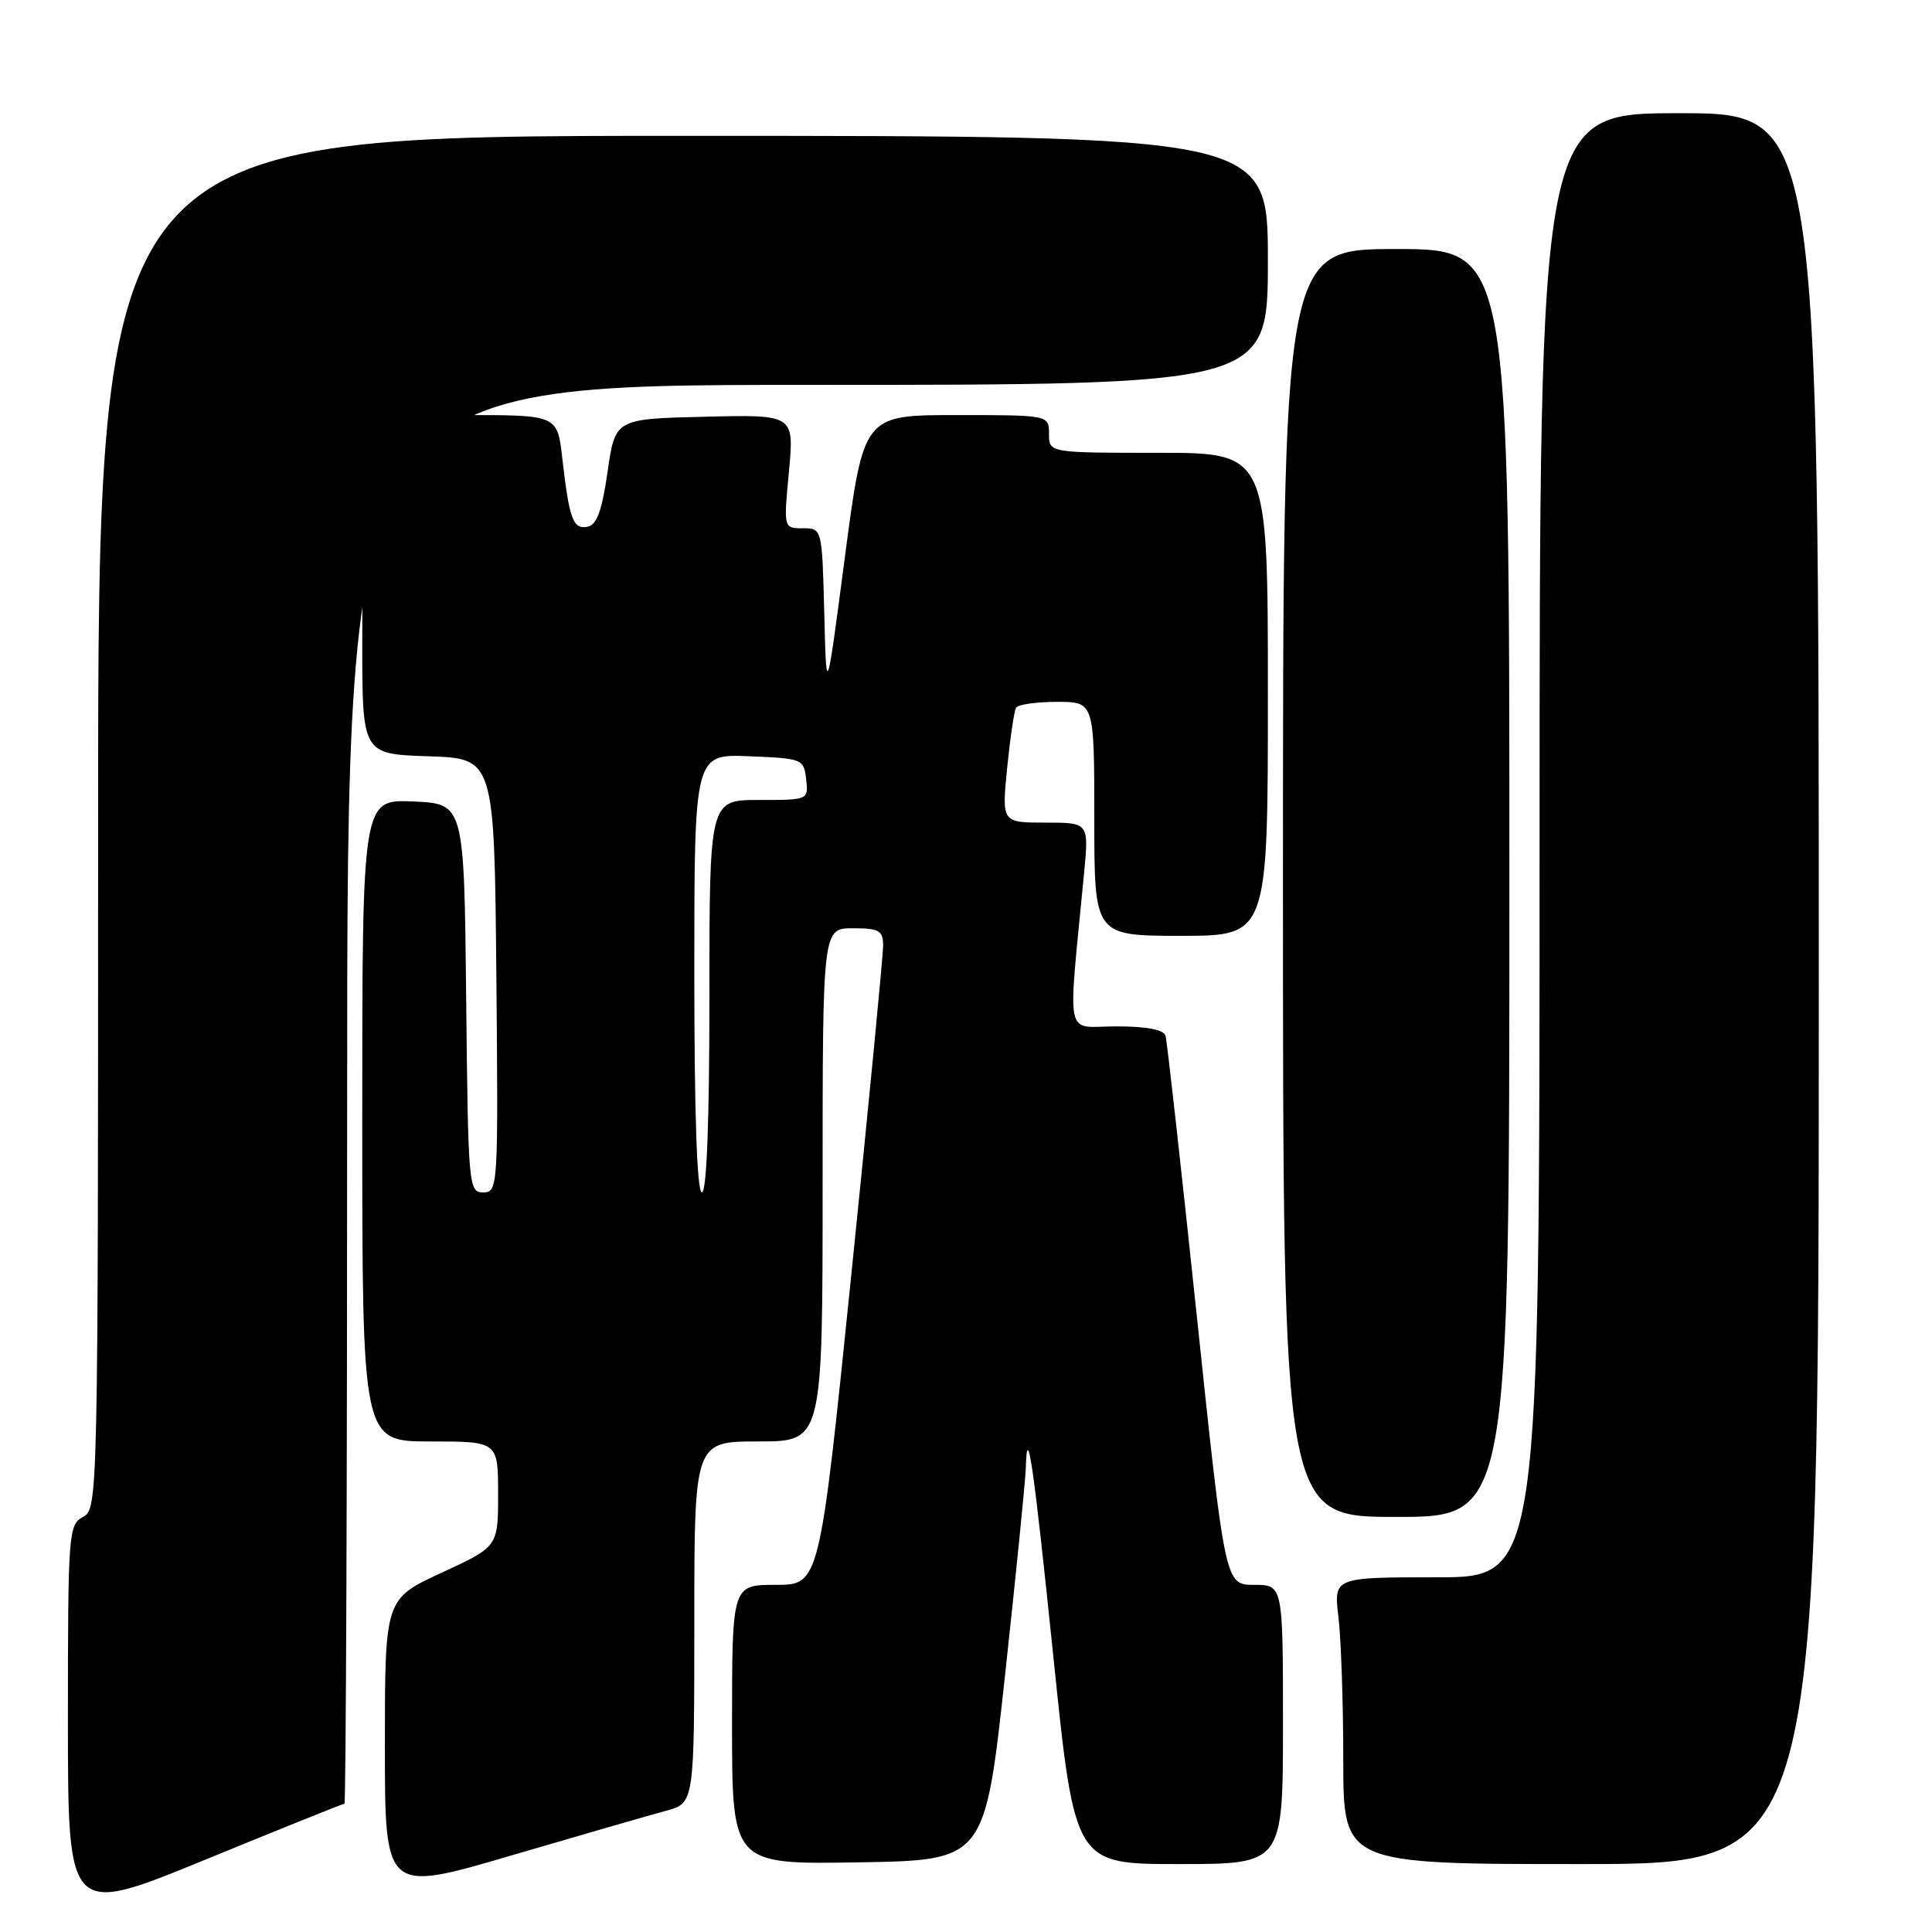 <?xml version="1.0" encoding="UTF-8" standalone="no"?>
<!DOCTYPE svg PUBLIC "-//W3C//DTD SVG 1.1//EN" "http://www.w3.org/Graphics/SVG/1.1/DTD/svg11.dtd" >
<svg xmlns="http://www.w3.org/2000/svg" xmlns:xlink="http://www.w3.org/1999/xlink" version="1.1" viewBox="0 0 256 256">
 <g >
 <path fill="currentColor"
d=" M 45.64 239.00 C 45.84 239.00 46.00 196.70 46.00 145.00 C 46.00 51.00 46.00 51.00 107.00 51.00 C 168.00 51.00 168.00 51.00 168.00 34.50 C 168.00 18.00 168.00 18.00 90.50 18.00 C 13.00 18.00 13.00 18.00 13.00 108.96 C 13.00 198.91 12.98 199.94 11.00 201.00 C 9.08 202.03 9.00 203.09 9.00 227.98 C 9.00 253.88 9.00 253.88 27.14 246.44 C 37.12 242.35 45.45 239.00 45.64 239.00 Z  M 88.25 239.94 C 92.00 238.92 92.00 238.92 92.00 214.96 C 92.00 191.00 92.00 191.00 100.50 191.00 C 109.00 191.00 109.00 191.00 109.00 157.00 C 109.00 123.00 109.00 123.00 113.00 123.00 C 116.48 123.00 117.00 123.30 117.02 125.25 C 117.03 126.49 115.14 146.06 112.82 168.75 C 108.60 210.00 108.60 210.00 102.80 210.00 C 97.00 210.00 97.00 210.00 97.00 228.52 C 97.00 247.05 97.00 247.05 113.75 246.77 C 130.50 246.50 130.50 246.50 133.17 222.00 C 134.64 208.53 135.87 196.19 135.92 194.58 C 136.10 188.16 136.91 193.69 139.60 219.75 C 142.41 247.00 142.41 247.00 156.20 247.00 C 170.00 247.00 170.00 247.00 170.00 228.50 C 170.00 210.00 170.00 210.00 166.17 210.00 C 162.33 210.00 162.33 210.00 158.57 174.25 C 156.50 154.59 154.64 137.94 154.44 137.25 C 154.19 136.43 151.96 136.00 147.89 136.00 C 140.98 136.00 141.48 138.37 143.64 115.75 C 144.29 109.00 144.29 109.00 138.52 109.00 C 132.74 109.00 132.74 109.00 133.45 101.77 C 133.85 97.79 134.38 94.19 134.64 93.77 C 134.90 93.35 137.34 93.00 140.06 93.00 C 145.00 93.00 145.00 93.00 145.00 108.50 C 145.00 124.00 145.00 124.00 156.50 124.00 C 168.00 124.00 168.00 124.00 168.00 92.00 C 168.00 60.00 168.00 60.00 153.50 60.00 C 139.00 60.00 139.00 60.00 139.00 57.50 C 139.00 55.00 139.00 55.00 126.71 55.00 C 114.43 55.00 114.43 55.00 111.96 73.75 C 109.50 92.50 109.50 92.50 109.22 81.25 C 108.93 70.00 108.93 70.00 106.38 70.00 C 103.83 70.00 103.83 70.00 104.54 62.47 C 105.24 54.93 105.24 54.93 93.38 55.22 C 81.52 55.50 81.52 55.50 80.51 62.49 C 79.76 67.70 79.08 69.56 77.84 69.80 C 75.93 70.16 75.43 68.80 74.51 60.75 C 73.86 55.00 73.86 55.00 61.78 55.00 C 49.71 55.00 49.71 55.00 50.30 62.05 C 50.77 67.68 50.60 69.22 49.45 69.66 C 48.27 70.11 48.00 73.03 48.00 85.07 C 48.00 99.92 48.00 99.92 56.75 100.21 C 65.50 100.50 65.50 100.50 65.77 129.25 C 66.03 157.41 65.99 158.00 64.03 158.00 C 62.09 158.00 62.03 157.24 61.77 132.25 C 61.50 106.50 61.50 106.50 54.75 106.20 C 48.00 105.91 48.00 105.91 48.00 148.45 C 48.00 191.00 48.00 191.00 57.00 191.00 C 66.00 191.00 66.00 191.00 66.00 197.97 C 66.00 204.94 66.00 204.94 58.50 208.40 C 51.00 211.87 51.00 211.87 51.00 231.33 C 51.00 250.78 51.00 250.78 67.75 245.86 C 76.96 243.16 86.19 240.49 88.25 239.94 Z  M 241.00 131.00 C 241.00 15.00 241.00 15.00 222.50 15.00 C 204.00 15.00 204.00 15.00 204.00 112.00 C 204.00 209.00 204.00 209.00 190.36 209.00 C 176.72 209.00 176.72 209.00 177.35 214.25 C 177.70 217.14 177.99 225.69 177.99 233.25 C 178.00 247.00 178.00 247.00 209.50 247.00 C 241.00 247.00 241.00 247.00 241.00 131.00 Z  M 200.00 117.00 C 200.00 33.00 200.00 33.00 185.00 33.00 C 170.00 33.00 170.00 33.00 170.00 117.00 C 170.00 201.00 170.00 201.00 185.00 201.00 C 200.00 201.00 200.00 201.00 200.00 117.00 Z  M 92.00 128.96 C 92.00 99.91 92.00 99.91 99.25 100.21 C 106.33 100.49 106.51 100.56 106.82 103.25 C 107.13 106.00 107.13 106.00 100.57 106.00 C 94.00 106.00 94.00 106.00 94.00 132.00 C 94.00 148.67 93.64 158.00 93.00 158.00 C 92.36 158.00 92.00 147.65 92.00 128.96 Z "/>
</g>
</svg>